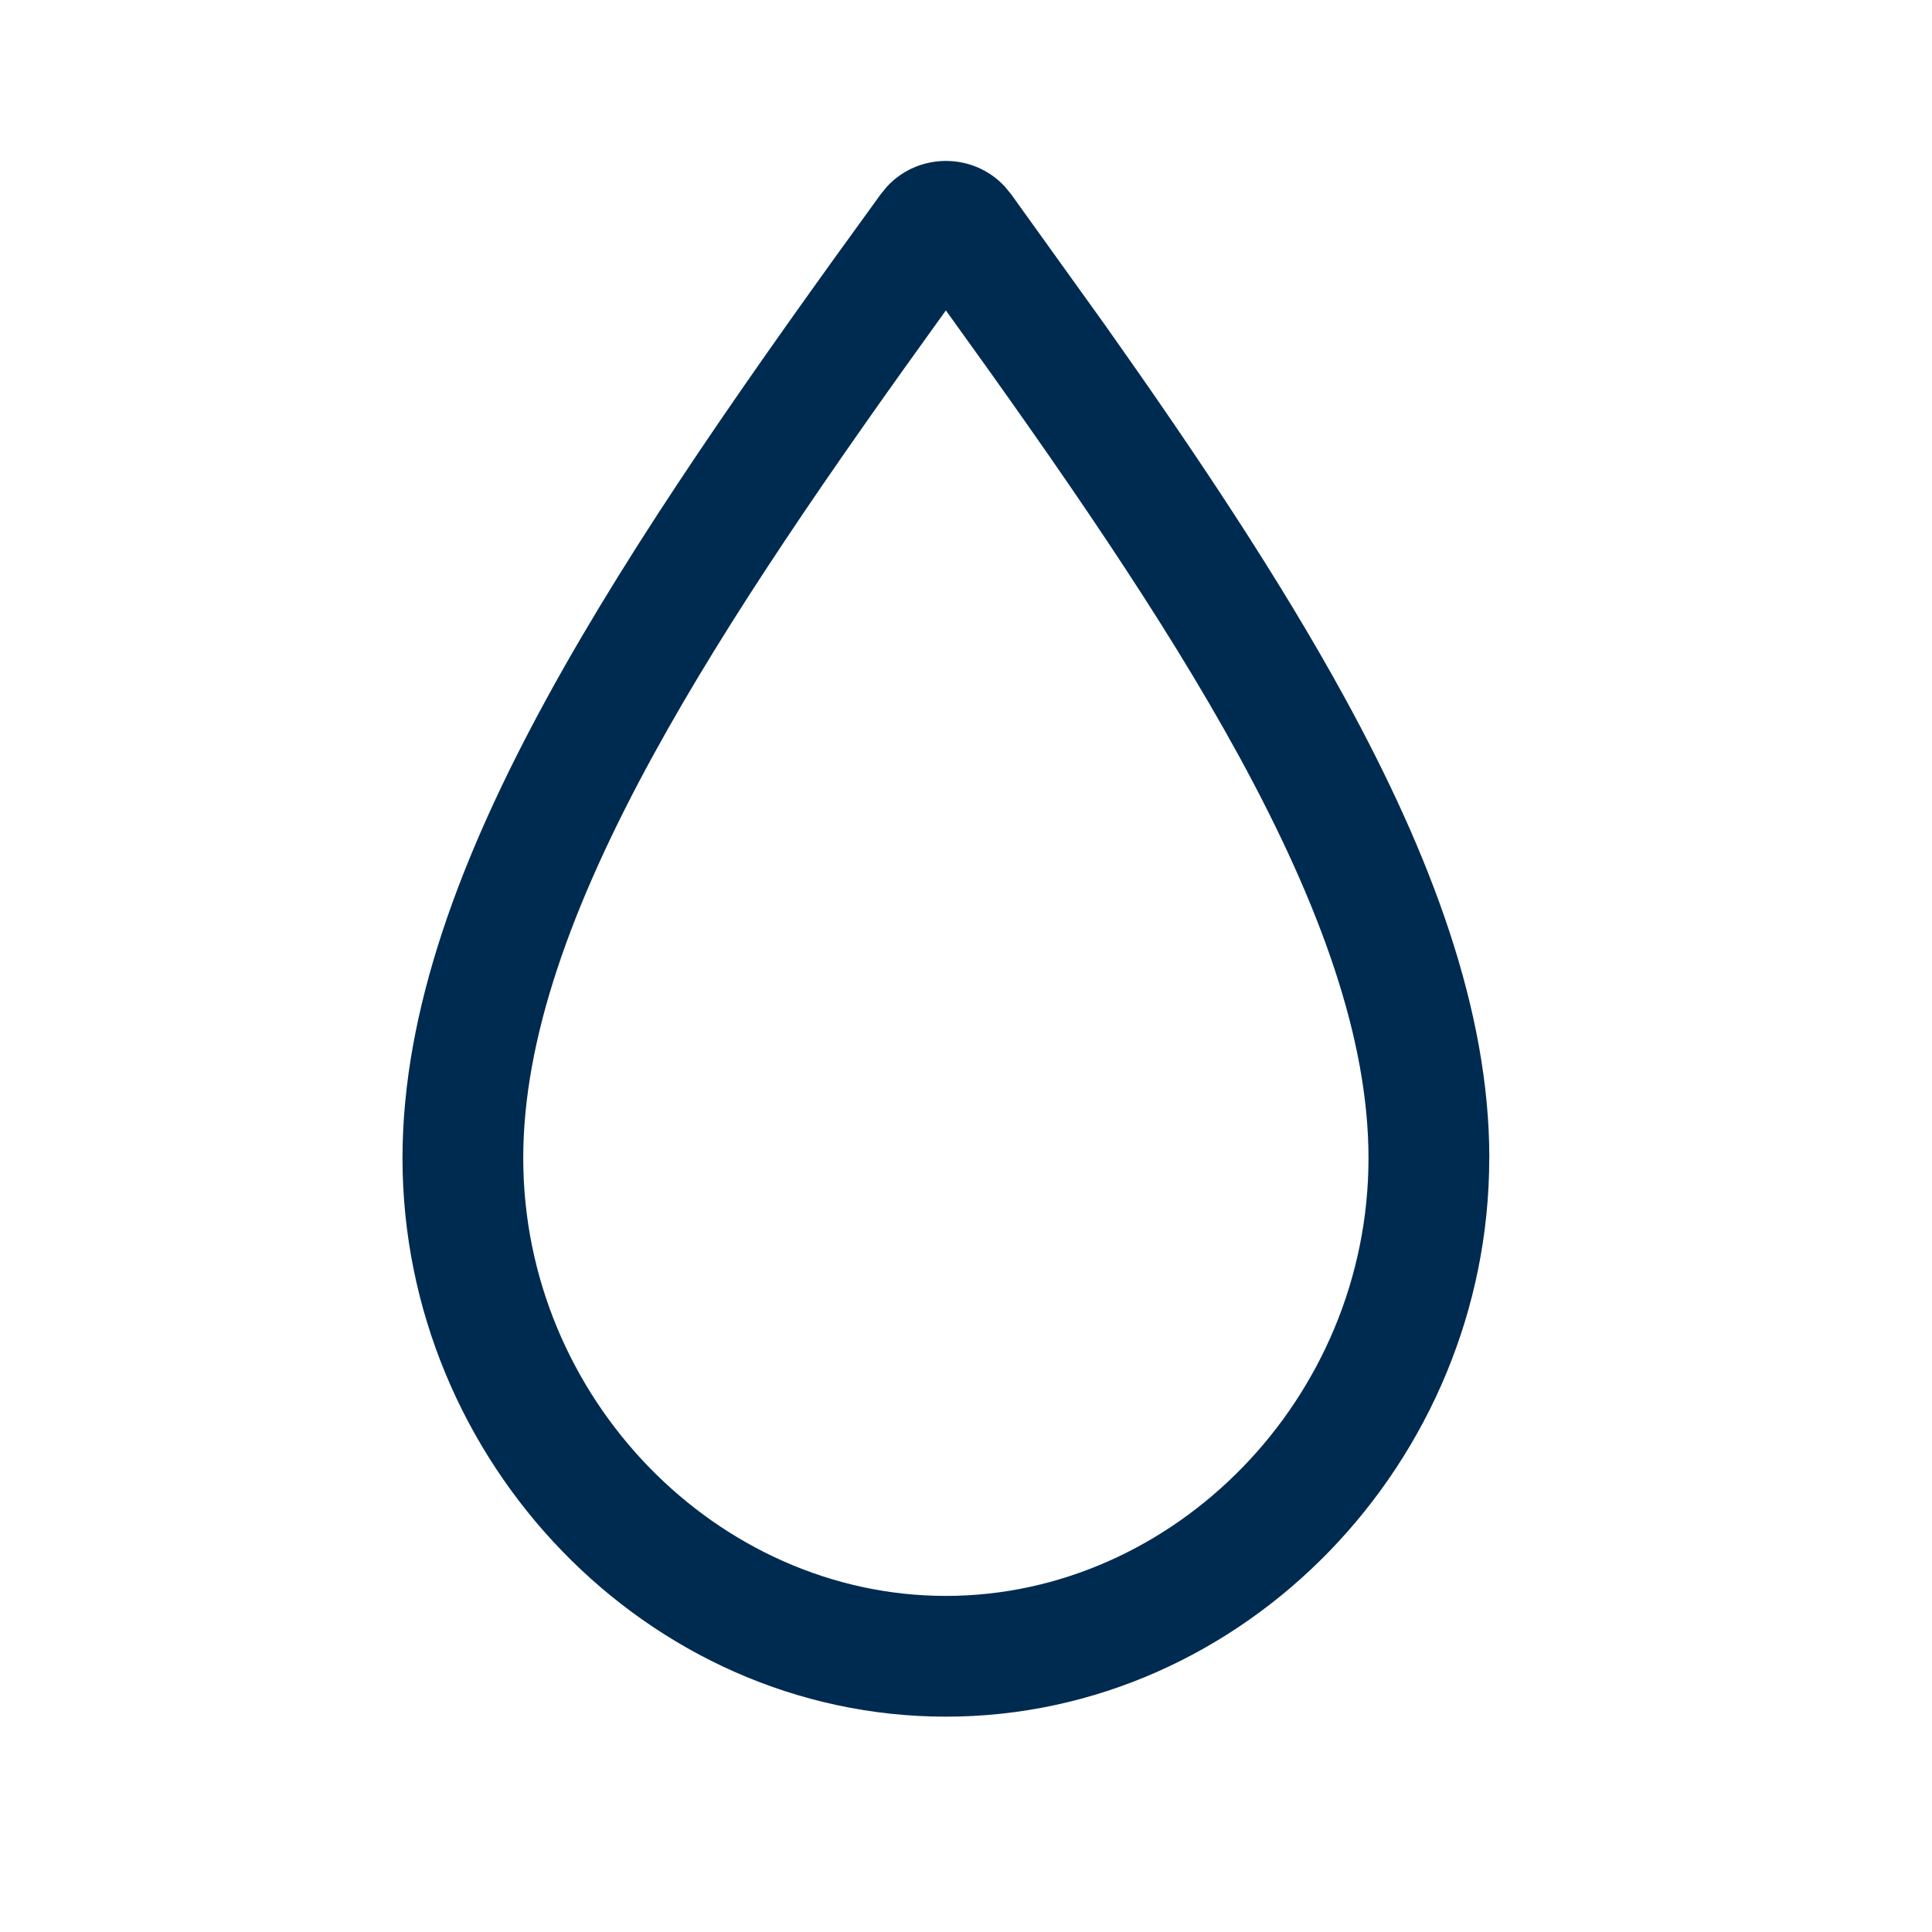 <svg width="24" height="24" viewBox="0 0 24 24" fill="none" xmlns="http://www.w3.org/2000/svg">
<path d="M17,14.387c0,-1.466 -0.584,-3.12 -1.613,-5.002c-0.938,-1.714 -2.209,-3.55 -3.637,-5.529c-1.428,1.979 -2.699,3.815 -3.637,5.529c-1.03,1.882 -1.613,3.536 -1.613,5.002c0,2.983 2.413,5.438 5.25,5.438c2.837,0 5.25,-2.455 5.25,-5.438zM18.5,14.387c0,3.767 -3.042,6.938 -6.75,6.938c-3.709,0 -6.75,-3.17 -6.75,-6.938c0,-1.84 0.724,-3.76 1.798,-5.723c1.078,-1.97 2.553,-4.063 4.143,-6.252l0.08,-0.097c0.392,-0.421 1.067,-0.421 1.459,0l0.08,0.097l1.166,1.624c1.136,1.605 2.168,3.151 2.977,4.628c1.074,1.962 1.798,3.883 1.798,5.723z" fill="#002B51"/>
</svg>
